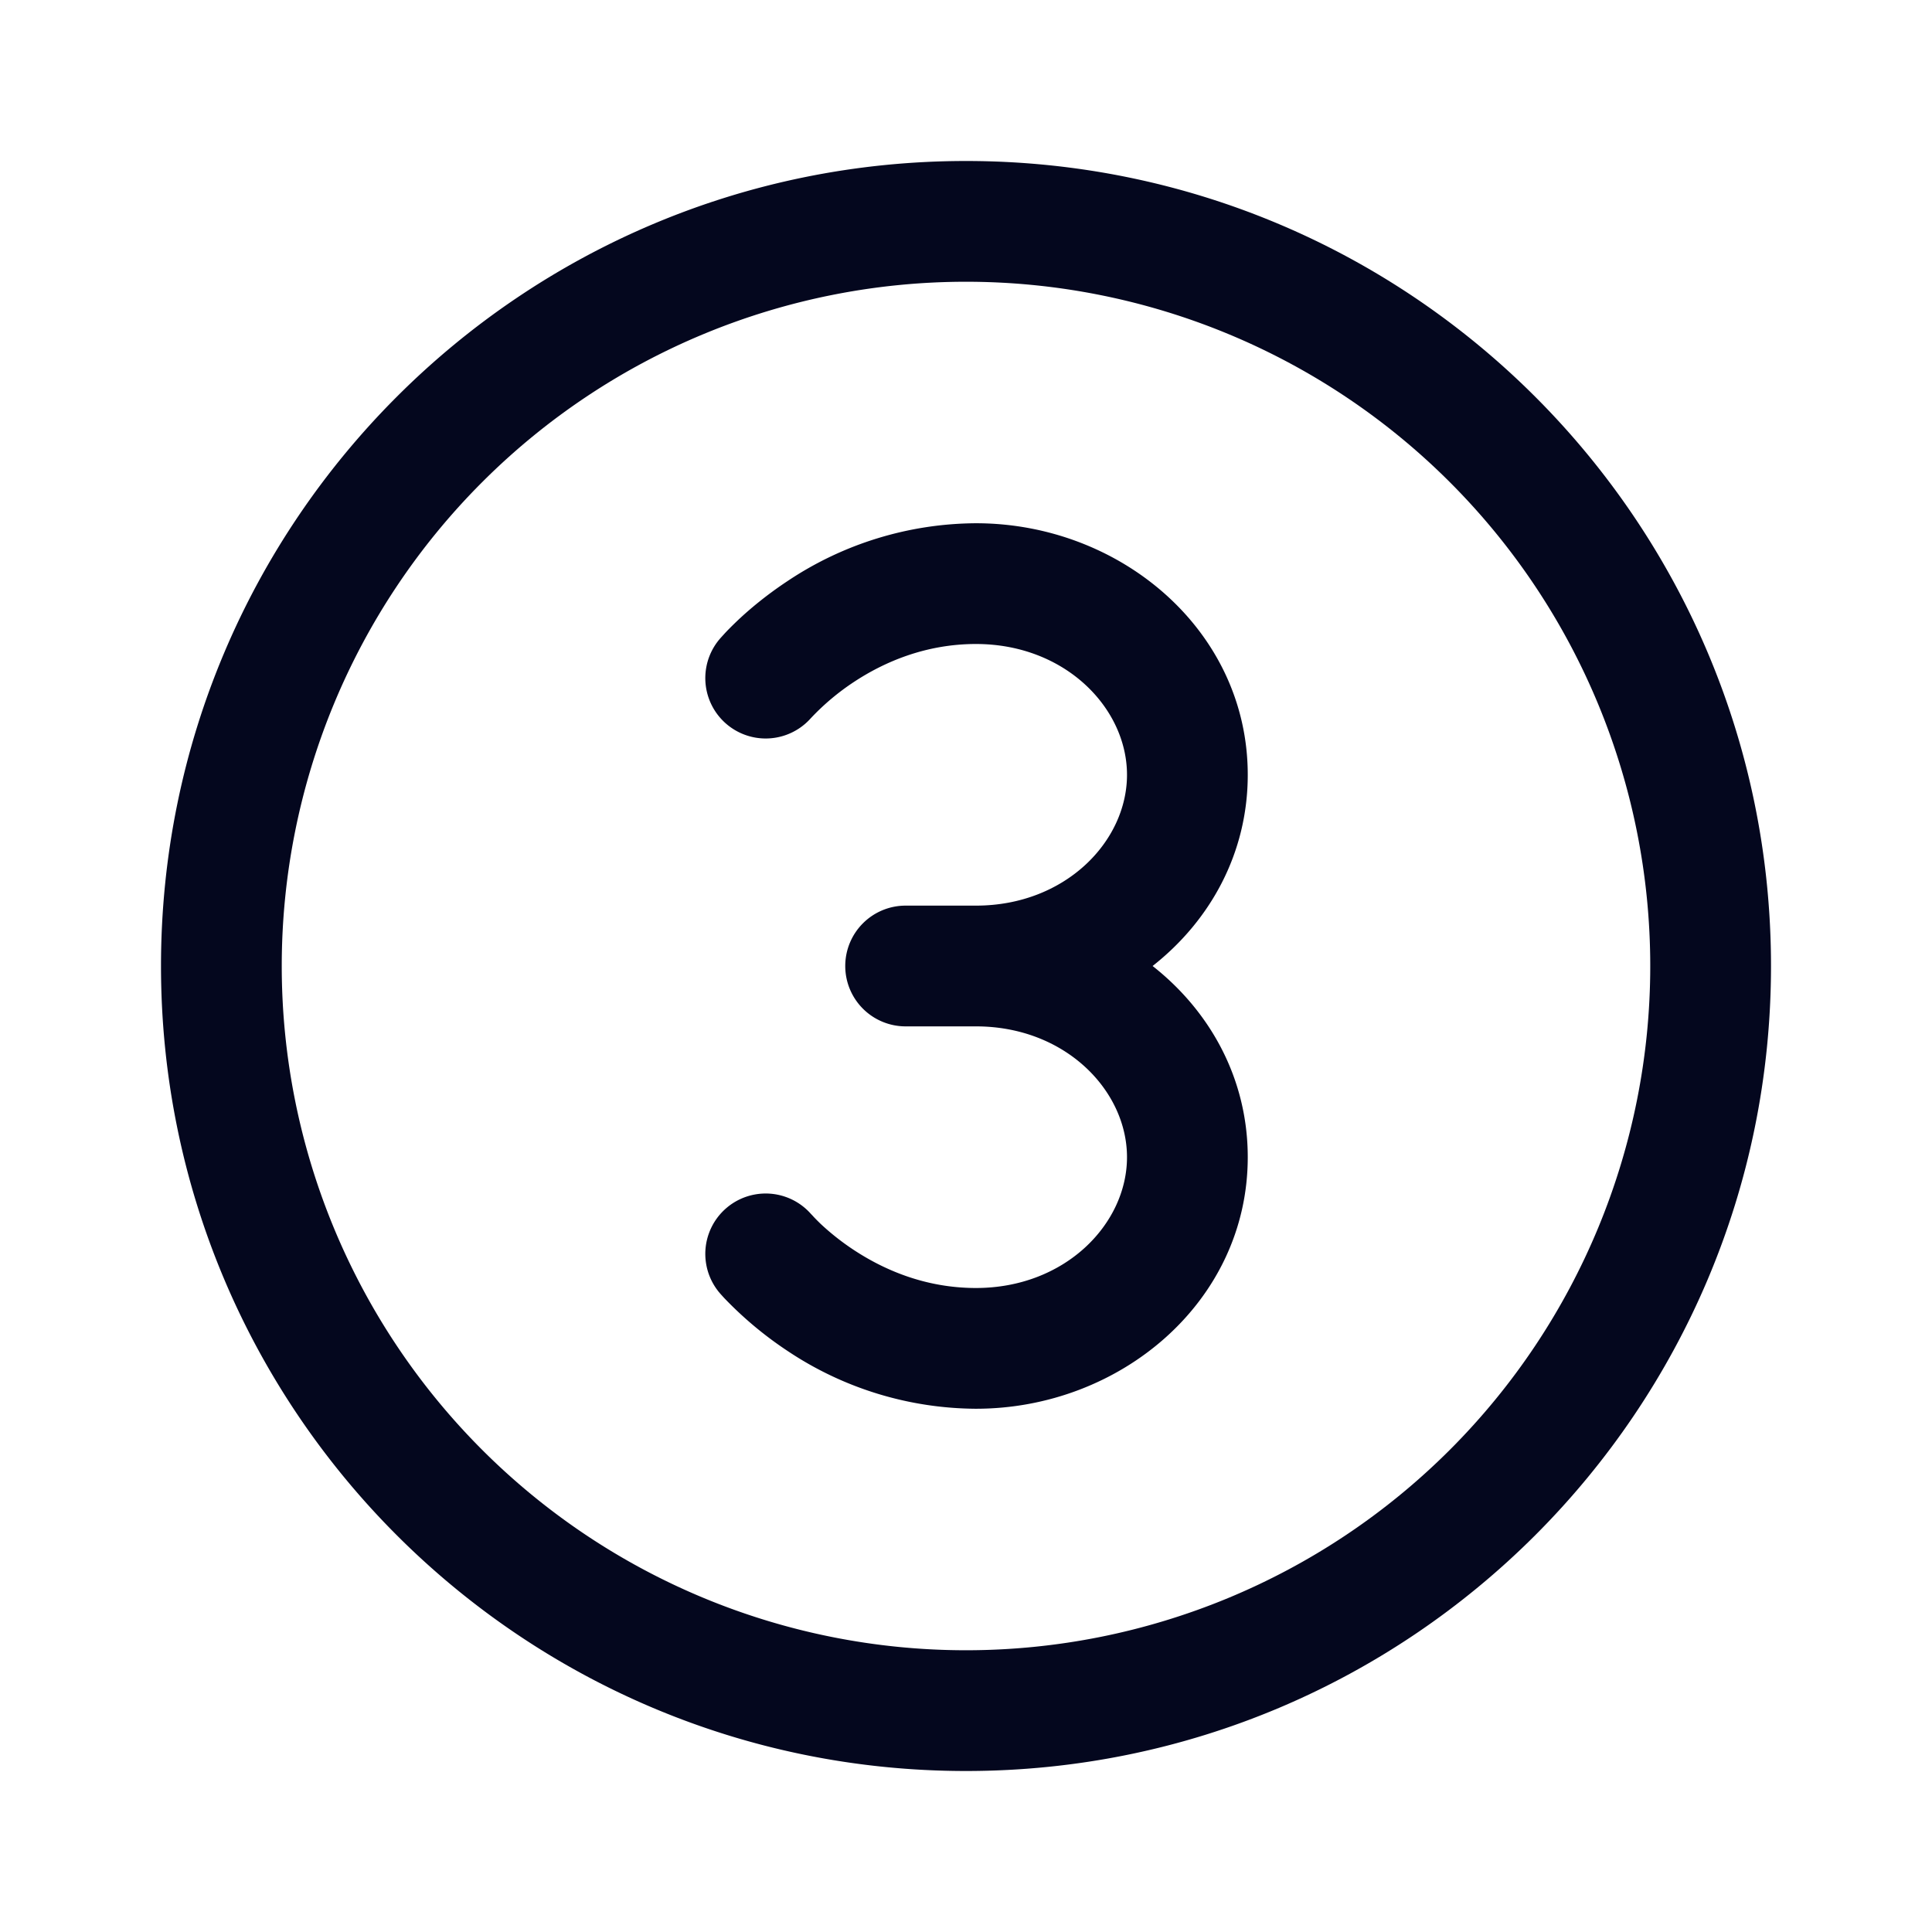 <svg xmlns="http://www.w3.org/2000/svg" width="24" height="24" fill="none"><path fill="#04071E" d="M12 3.5a8.5 8.5 0 1 0 0 17 8.5 8.5 0 0 0 0-17M2 12C2 6.477 6.477 2 12 2s10 4.477 10 10-4.477 10-10 10S2 17.523 2 12m8.5 0a.75.75 0 0 1 .75-.75h.874c1.109 0 1.876-.797 1.876-1.625S13.233 8 12.124 8c-.633 0-1.148.229-1.514.47a3 3 0 0 0-.534.448l-.002.002a.75.75 0 0 1-1.151-.961v-.001l.001-.001.003-.003.005-.006.015-.018.049-.054q.06-.066.169-.17c.143-.135.352-.312.62-.489a4.25 4.25 0 0 1 2.339-.717c1.792 0 3.376 1.33 3.376 3.125 0 .975-.467 1.813-1.182 2.375.715.562 1.182 1.4 1.182 2.375 0 1.795-1.584 3.125-3.376 3.125a4.25 4.25 0 0 1-2.339-.717 4.6 4.6 0 0 1-.79-.66l-.048-.053-.015-.018-.005-.006-.003-.003-.001-.002a.75.75 0 0 1 1.151-.961l.002.002.02.021q.03.034.098.1c.093.087.233.207.416.327.367.241.88.47 1.514.47C13.233 16 14 15.203 14 14.375s-.767-1.625-1.876-1.625h-.874a.75.75 0 0 1-.75-.75m-.426 3.08.002.002z"/></svg>